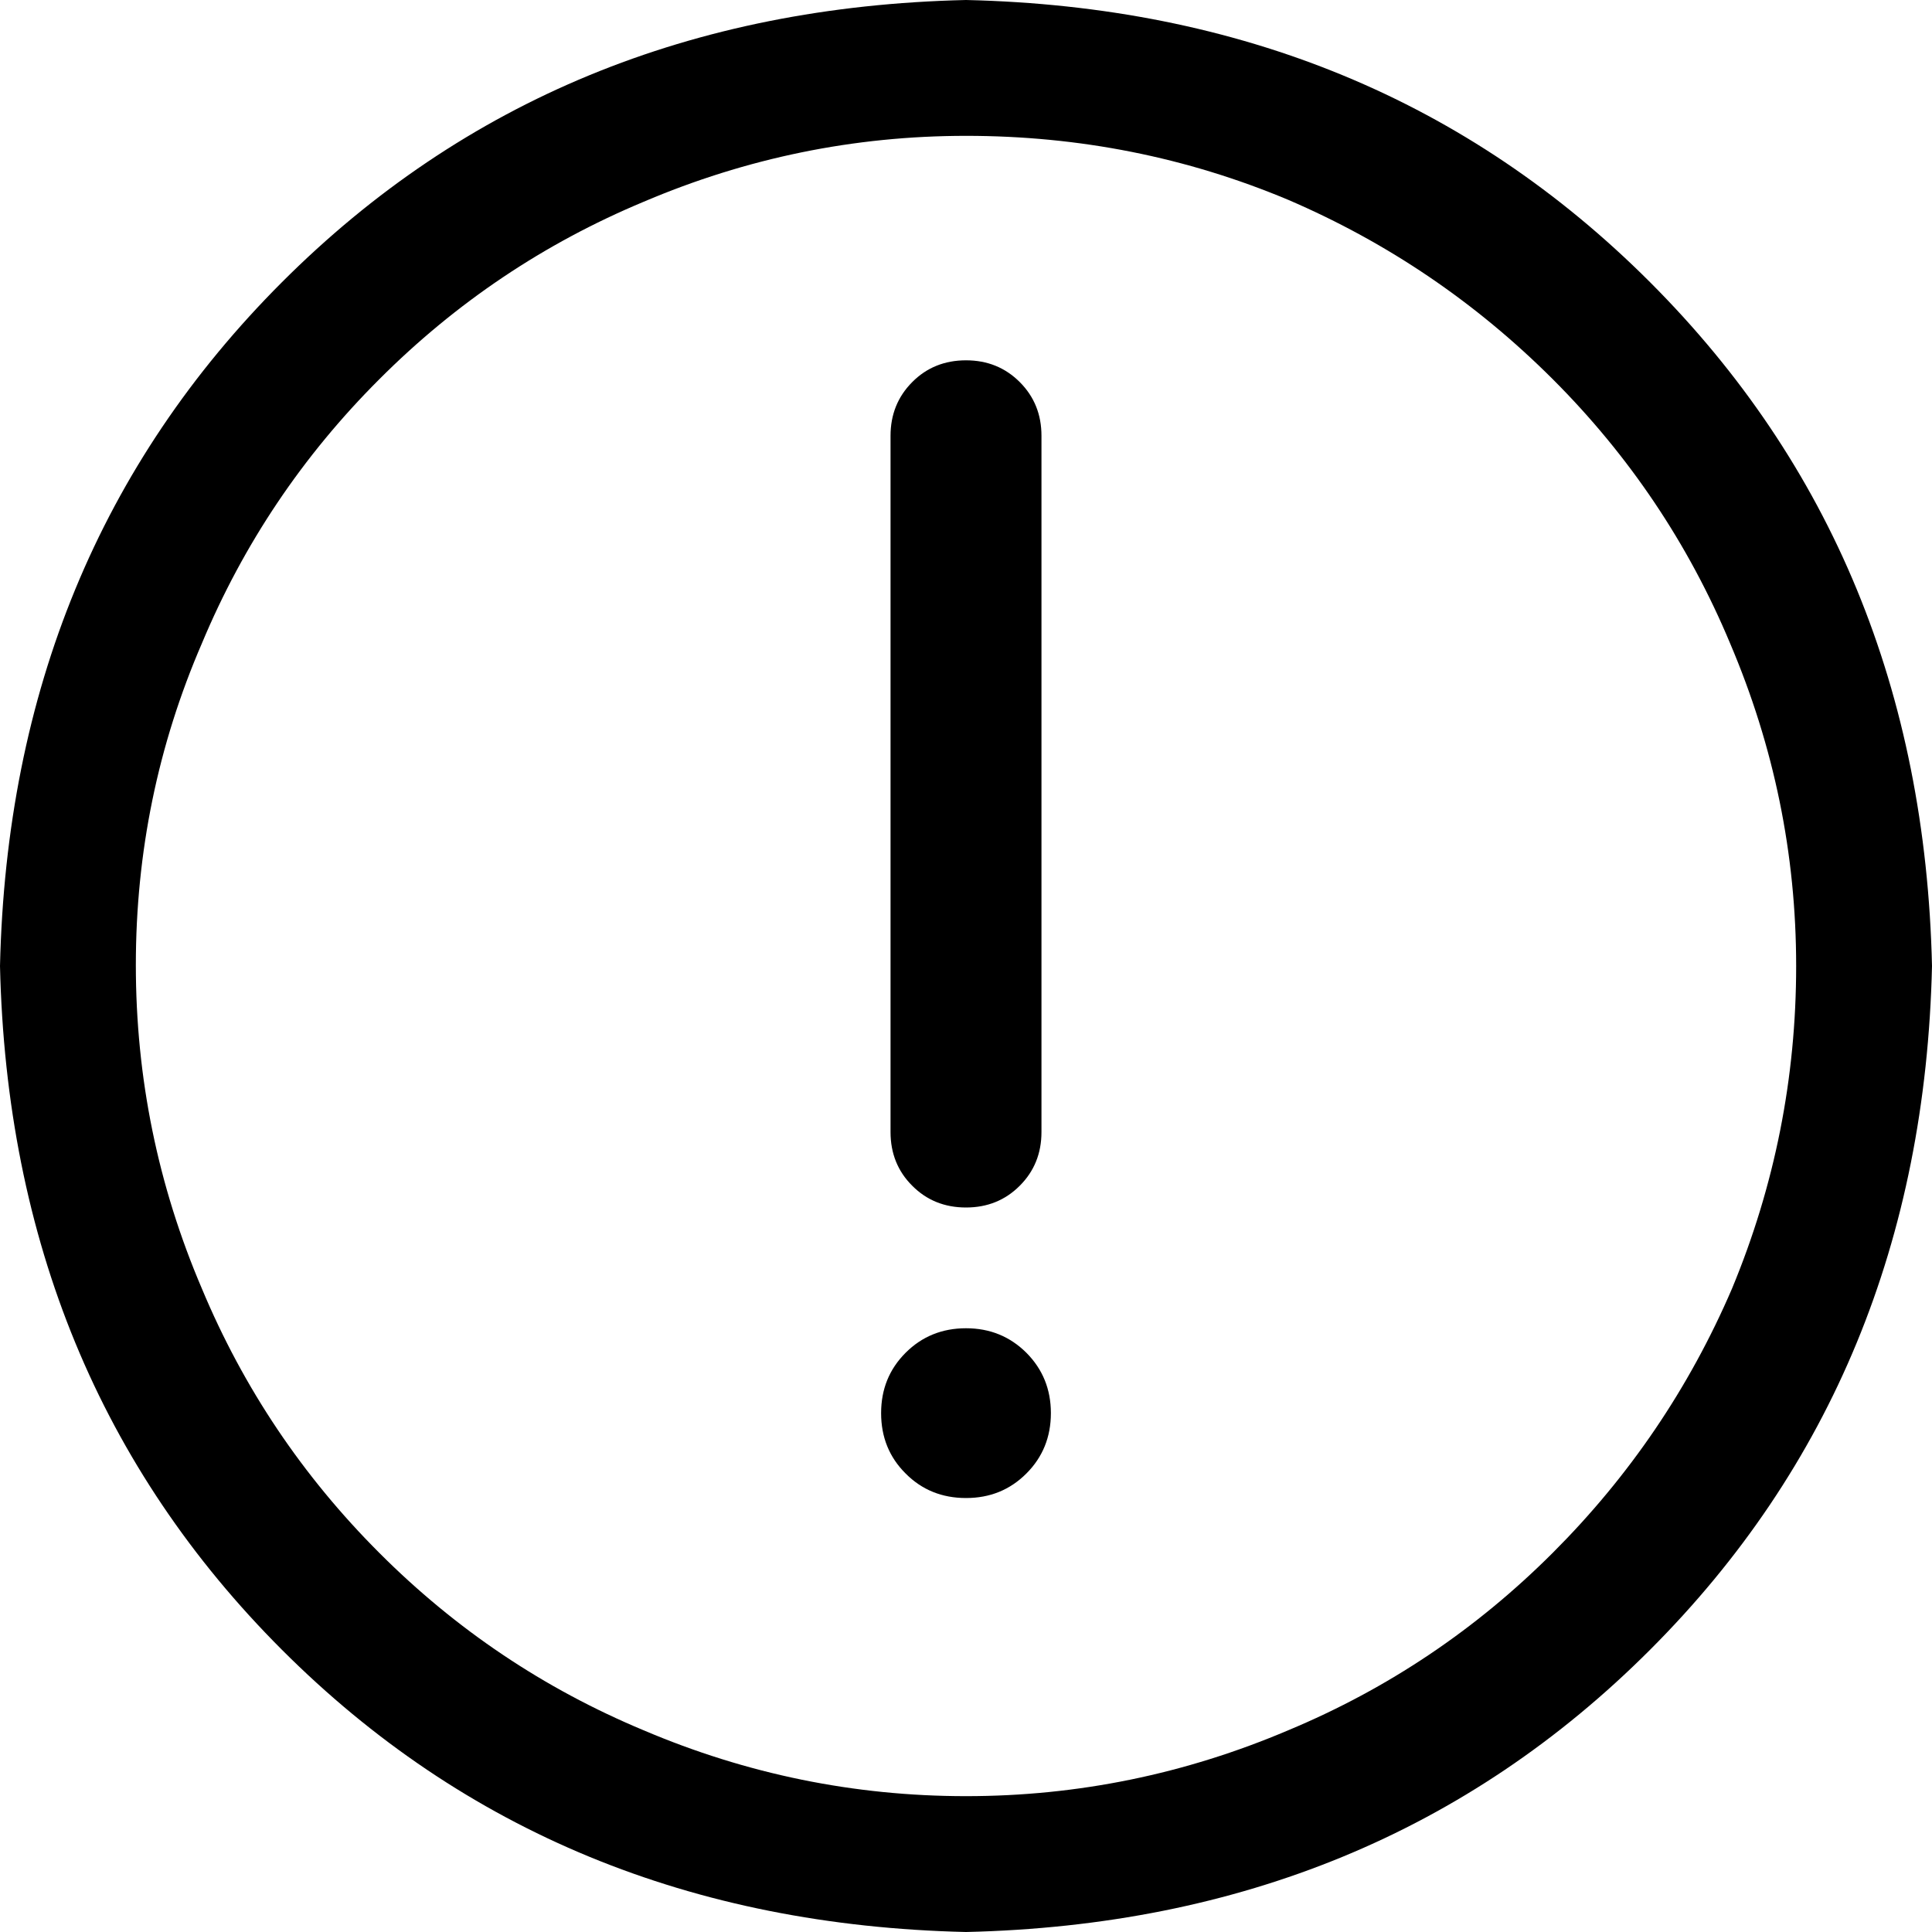 <?xml version="1.0" encoding="iso-8859-1"?>
<!-- Generator: Adobe Illustrator 22.0.1, SVG Export Plug-In . SVG Version: 6.00 Build 0)  -->
<svg version="1.1" id="Layer_1" xmlns="http://www.w3.org/2000/svg" xmlns:xlink="http://www.w3.org/1999/xlink" x="0px" y="0px"
	 viewBox="0 0 16 16" style="enable-background:new 0 0 16 16;" xml:space="preserve">
<g>
	<path d="M8,0c2.271,0.052,4.159,0.831,5.664,2.336C15.169,3.841,15.948,5.729,16,8c-0.052,2.271-0.831,4.159-2.336,5.664
		C12.159,15.169,10.271,15.948,8,16c-2.271-0.052-4.159-0.831-5.664-2.336C0.831,12.159,0.052,10.271,0,8
		c0.052-2.271,0.831-4.159,2.336-5.664C3.841,0.831,5.729,0.052,8,0z M5.328,1.672C4.505,2.016,3.776,2.505,3.141,3.141
		C2.505,3.776,2.016,4.505,1.672,5.328C1.307,6.172,1.125,7.06,1.125,7.992c0,0.933,0.182,1.826,0.547,2.68
		c0.344,0.823,0.833,1.552,1.469,2.188c0.635,0.636,1.364,1.125,2.188,1.469C6.182,14.692,7.073,14.875,8,14.875
		c0.927,0,1.817-0.183,2.672-0.547c0.823-0.344,1.552-0.833,2.188-1.469c0.635-0.635,1.13-1.364,1.484-2.188
		C14.698,9.818,14.875,8.927,14.875,8c0-0.927-0.183-1.817-0.547-2.672c-0.344-0.823-0.833-1.552-1.469-2.188
		c-0.636-0.635-1.365-1.13-2.188-1.484C9.828,1.302,8.938,1.125,8,1.125C7.073,1.125,6.182,1.308,5.328,1.672z M7.5,12.203
		c0.135,0.136,0.302,0.203,0.5,0.203c0.198,0,0.364-0.067,0.5-0.203c0.135-0.135,0.203-0.302,0.203-0.5
		c0-0.198-0.068-0.364-0.203-0.5C8.364,11.068,8.198,11,8,11c-0.198,0-0.365,0.068-0.5,0.203c-0.136,0.136-0.203,0.302-0.203,0.5
		C7.297,11.901,7.364,12.068,7.5,12.203z M8.445,9.82c0.12-0.12,0.18-0.268,0.18-0.445V3.609c0-0.177-0.06-0.325-0.18-0.445
		C8.325,3.044,8.177,2.984,8,2.984c-0.177,0-0.326,0.06-0.445,0.18c-0.12,0.12-0.18,0.269-0.18,0.445v5.766
		c0,0.177,0.06,0.326,0.18,0.445C7.674,9.94,7.823,10,8,10C8.177,10,8.325,9.94,8.445,9.82z"/>
</g>
</svg>
